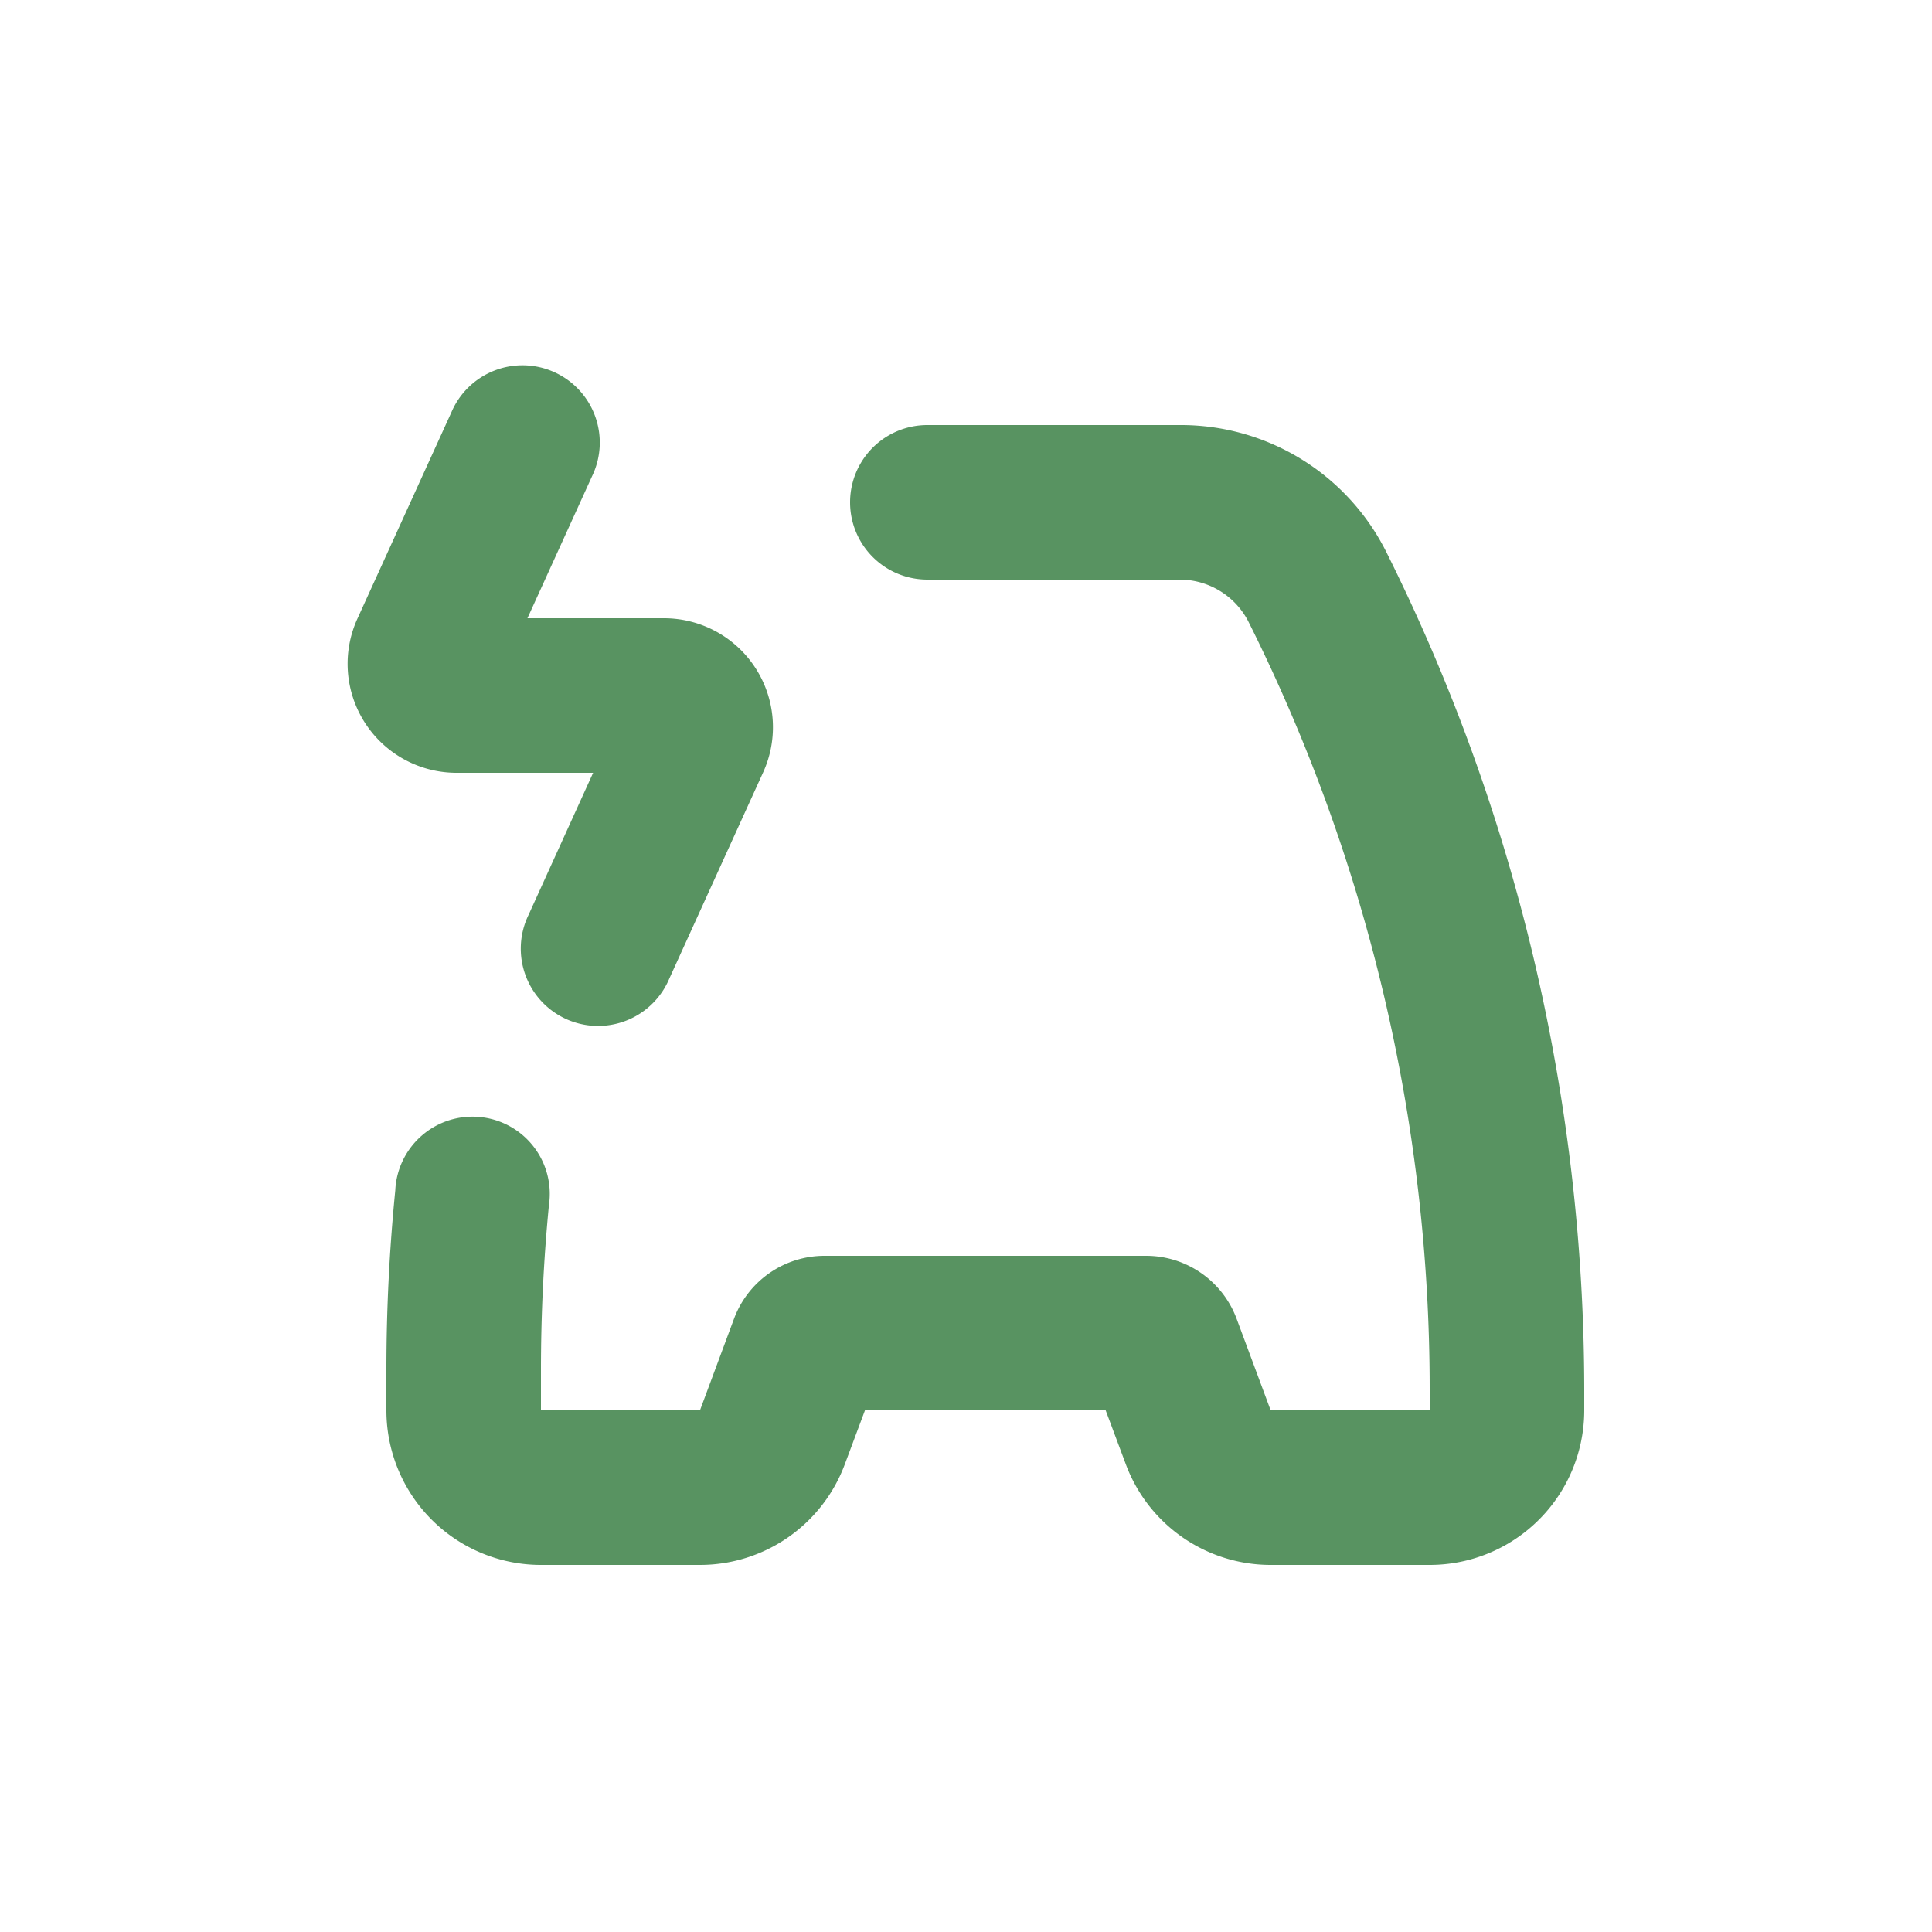 <svg xmlns="http://www.w3.org/2000/svg" data-name="Layer 1" fill="#589361"
     viewBox="0 0 100 100" x="0px" y="0px">
<path d="M23.64,40H30.7l-3.34,7.35a4,4,0,1,0,7.28,3.31L39.49,40a5.64,5.64,0,0,0-5.14-8H27.3l3.34-7.34a4,4,0,1,0-7.28-3.31L18.51,32a5.64,5.64,0,0,0,5.14,8Z"/><path d="M82,71.89A97.21,97.21,0,0,0,71.76,28.58,11.89,11.89,0,0,0,61.06,22H48a4,4,0,0,0,0,8H61.06a4,4,0,0,1,3.55,2.16A88.73,88.73,0,0,1,74,71.89V73H65.77L64,68.24A5,5,0,0,0,59.31,65H42.69A5,5,0,0,0,38,68.24L36.23,73H28V70.89q0-4.26.41-8.49a4,4,0,1,0-7.95-.79Q20,66.24,20,70.89V73a8,8,0,0,0,8,8h8.23a8,8,0,0,0,7.49-5.19L44.77,73H57.23l1.05,2.81A8,8,0,0,0,65.77,81H74a8,8,0,0,0,8-8Z"/></svg>